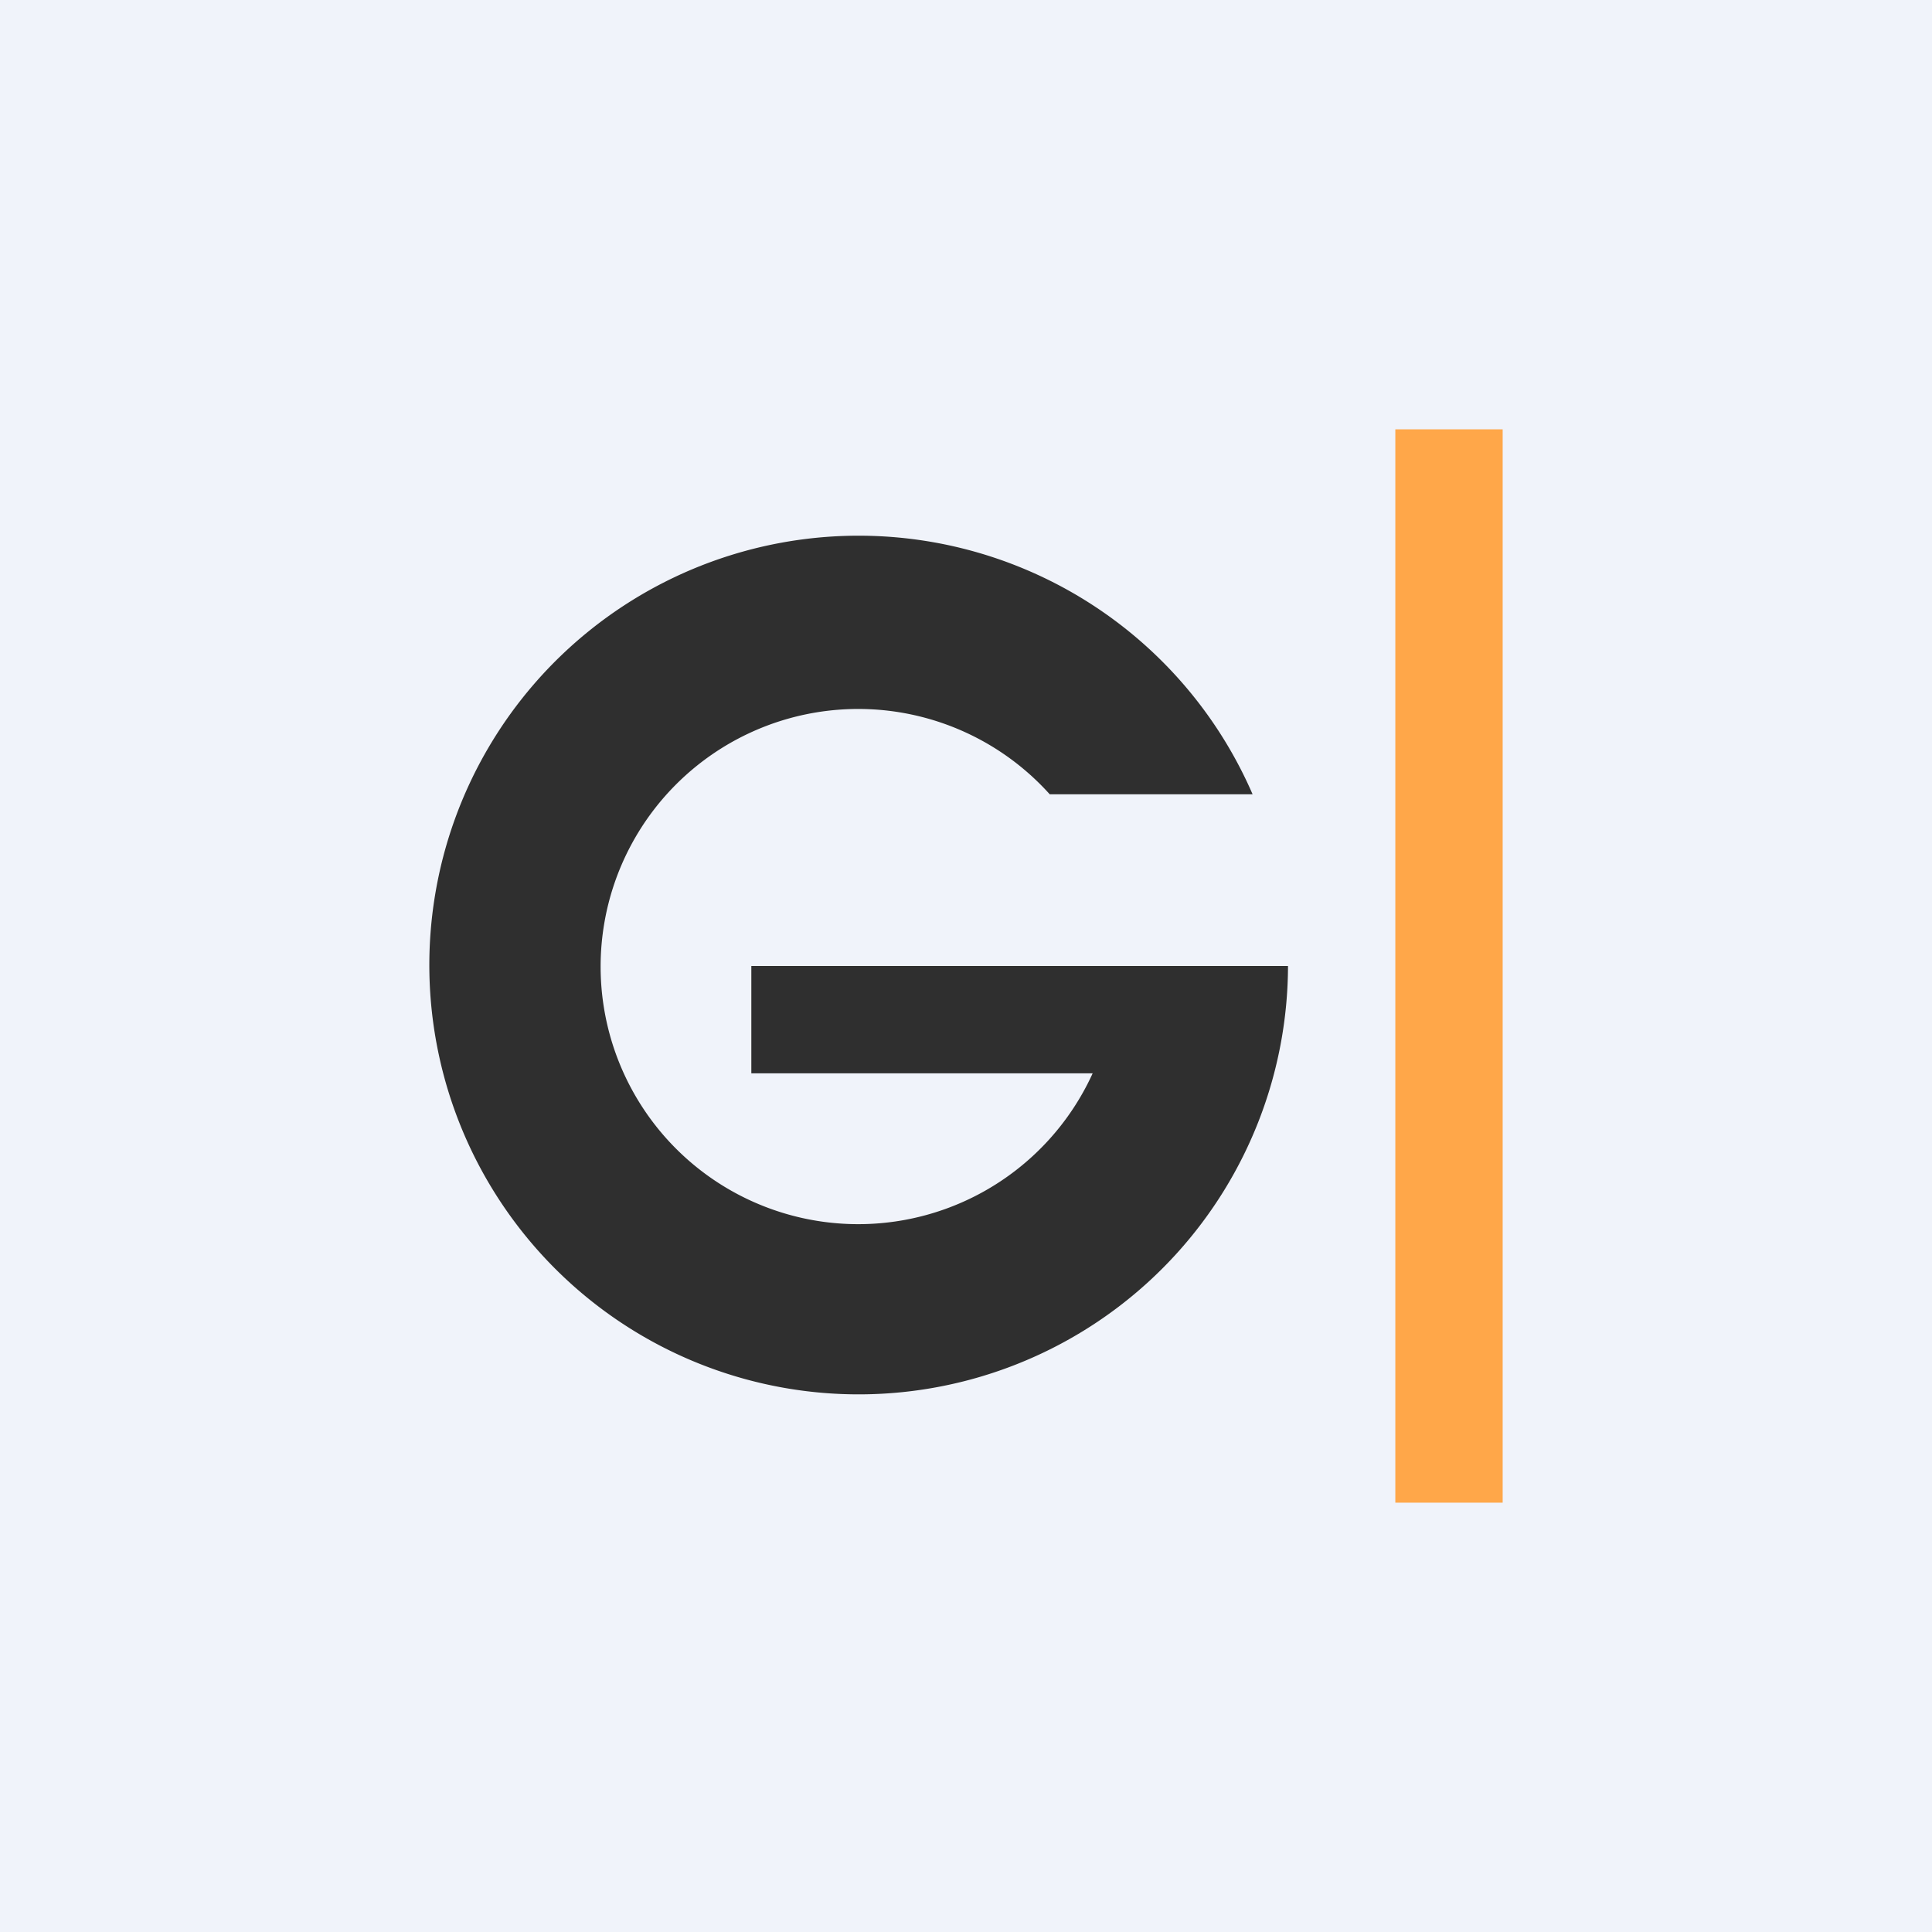 <!-- by TradingView --><svg width="18" height="18" viewBox="0 0 18 18" xmlns="http://www.w3.org/2000/svg"><path fill="#F0F3FA" d="M0 0h18v18H0z"/><path d="M11.67 7.4A4 4 0 1 0 12 9H7v1h3.18a2.4 2.4 0 1 1-.4-2.6h1.89Z" fill="#2F2F2F"/><path fill="#FFA749" d="M13 4h1v10h-1z"/></svg>